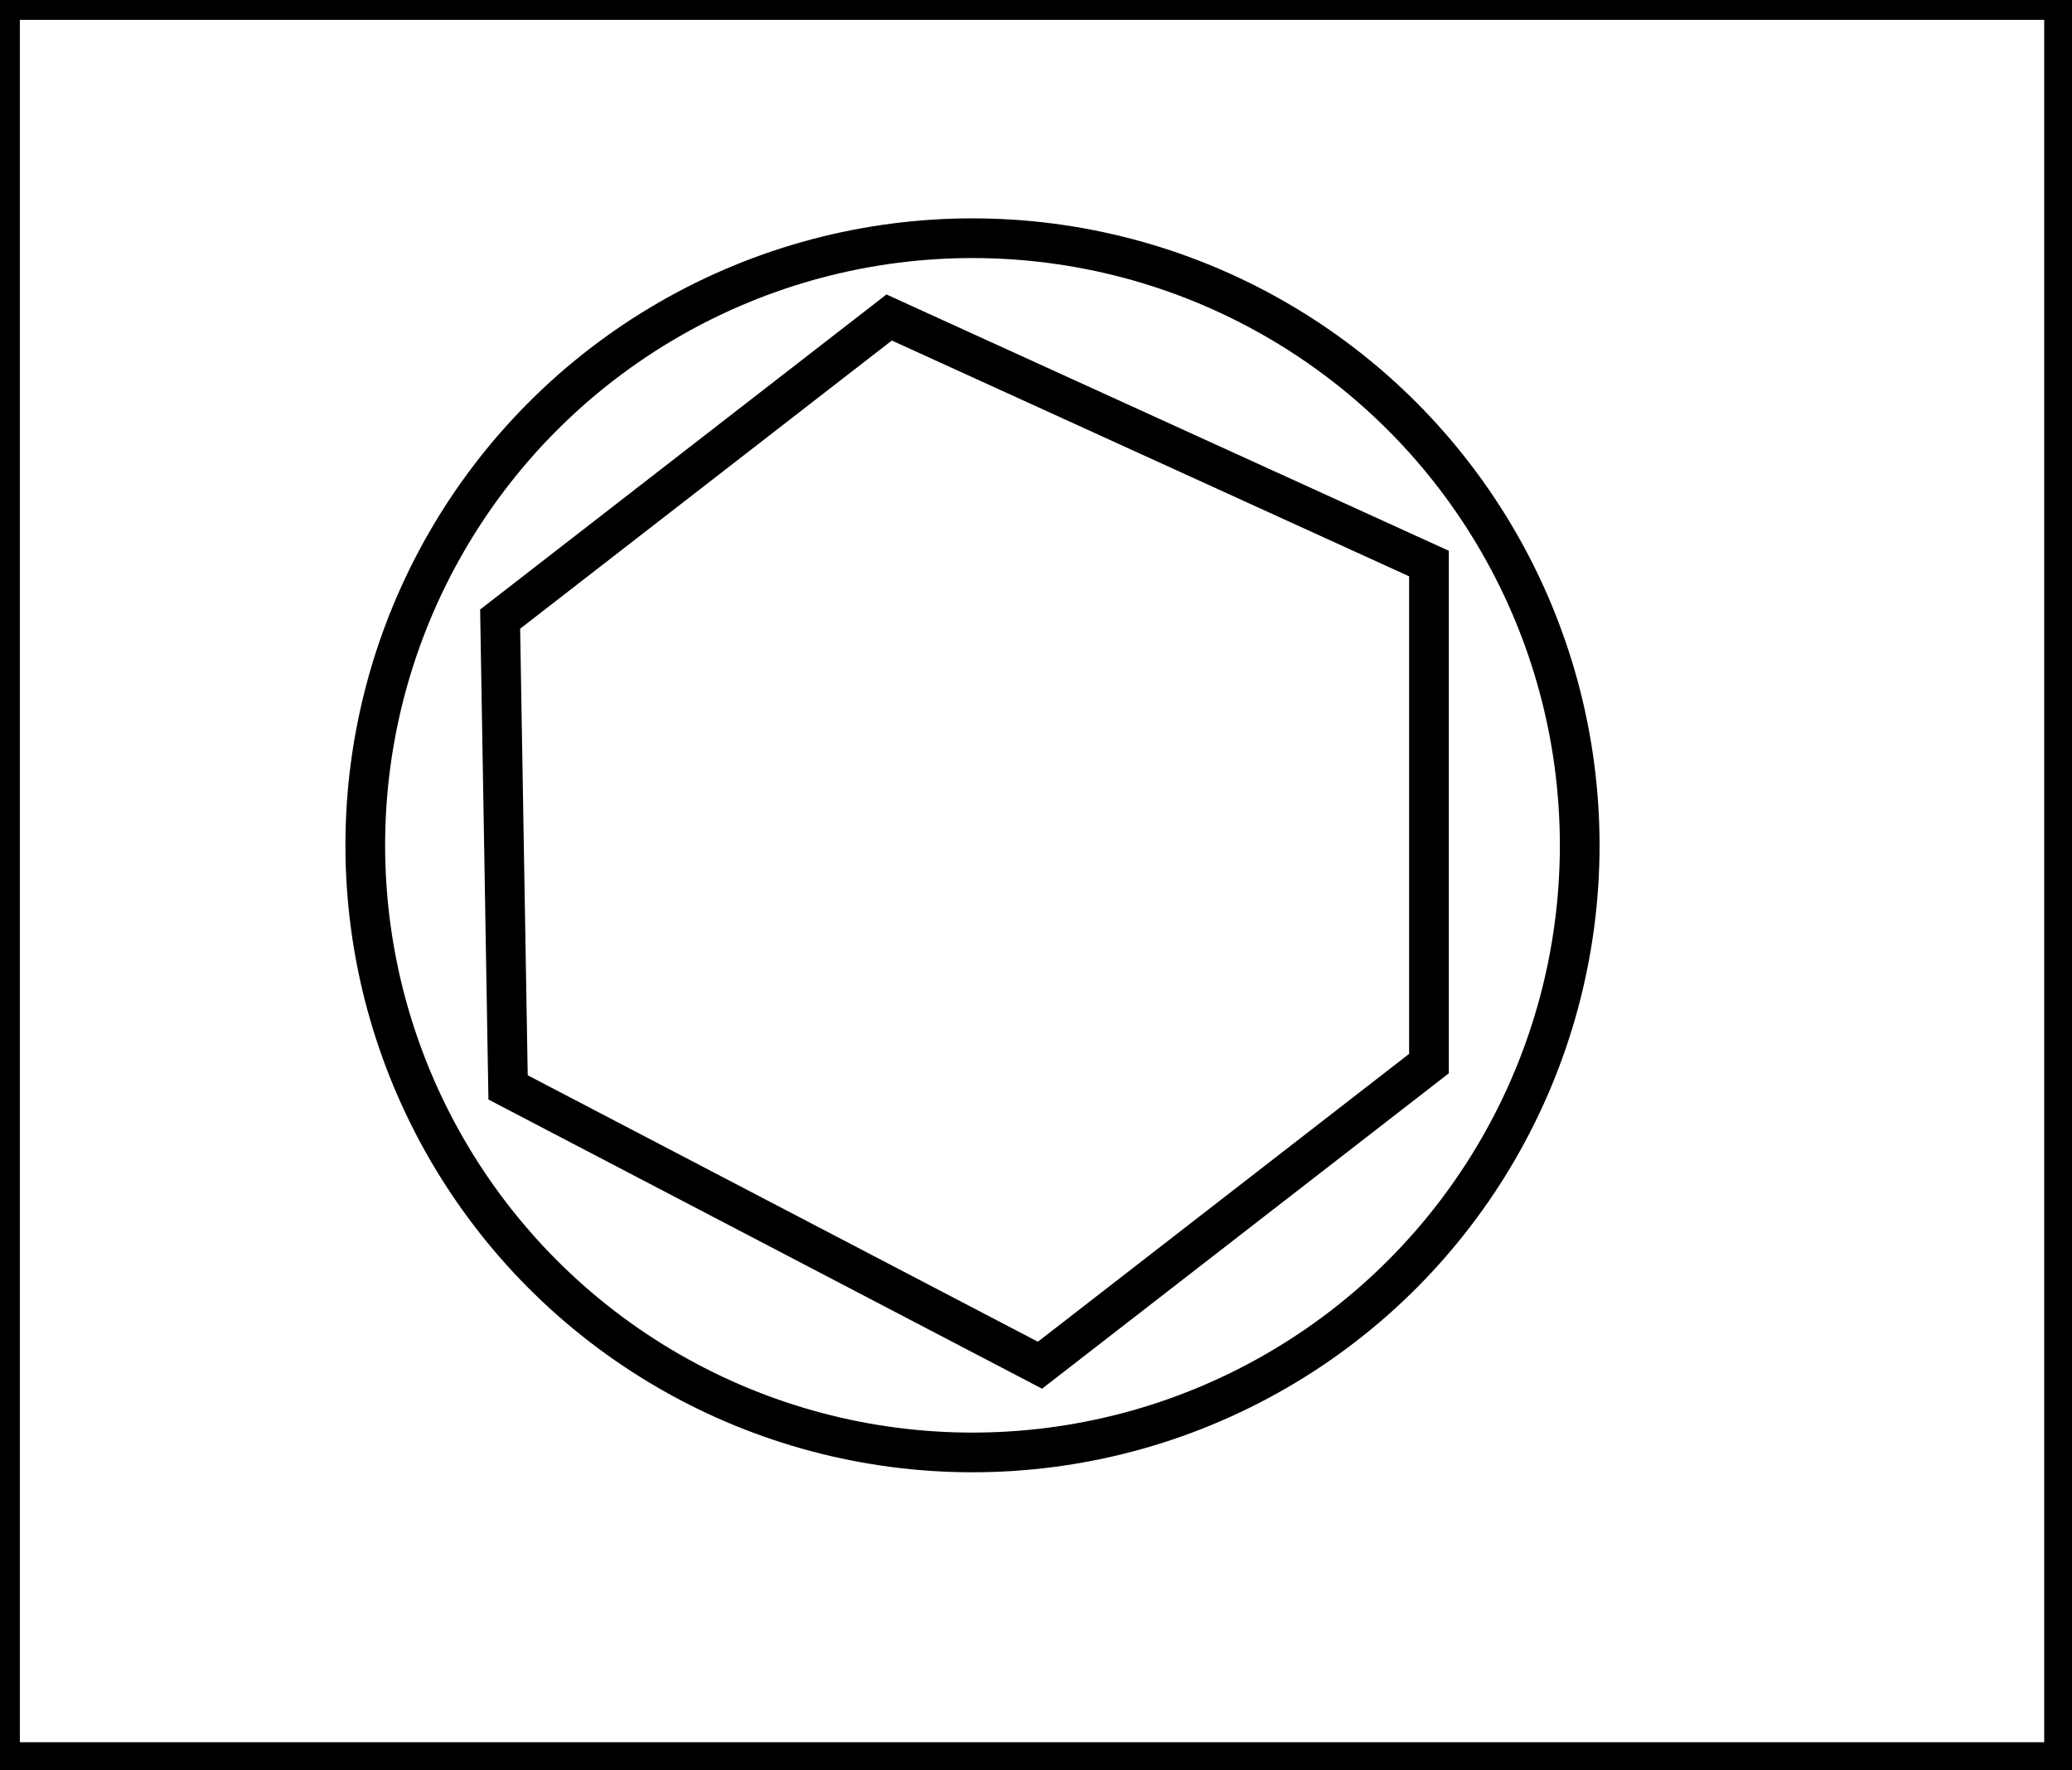 <?xml version="1.0" encoding="utf-8" ?>
<svg baseProfile="full" height="223" version="1.1" width="261" xmlns="http://www.w3.org/2000/svg" xmlns:ev="http://www.w3.org/2001/xml-events" xmlns:xlink="http://www.w3.org/1999/xlink"><defs /><rect fill="white" height="223" width="261" x="0" y="0" /><path d="M 112,40 L 63,78 L 64,137 L 131,172 L 180,134 L 180,71 Z" fill="none" stroke="black" stroke-width="5" /><circle cx="122.5" cy="106.5" fill="none" r="76.489" stroke="black" stroke-width="5" /><path d="M 0,0 L 0,222 L 260,222 L 260,0 Z" fill="none" stroke="black" stroke-width="5" /></svg>